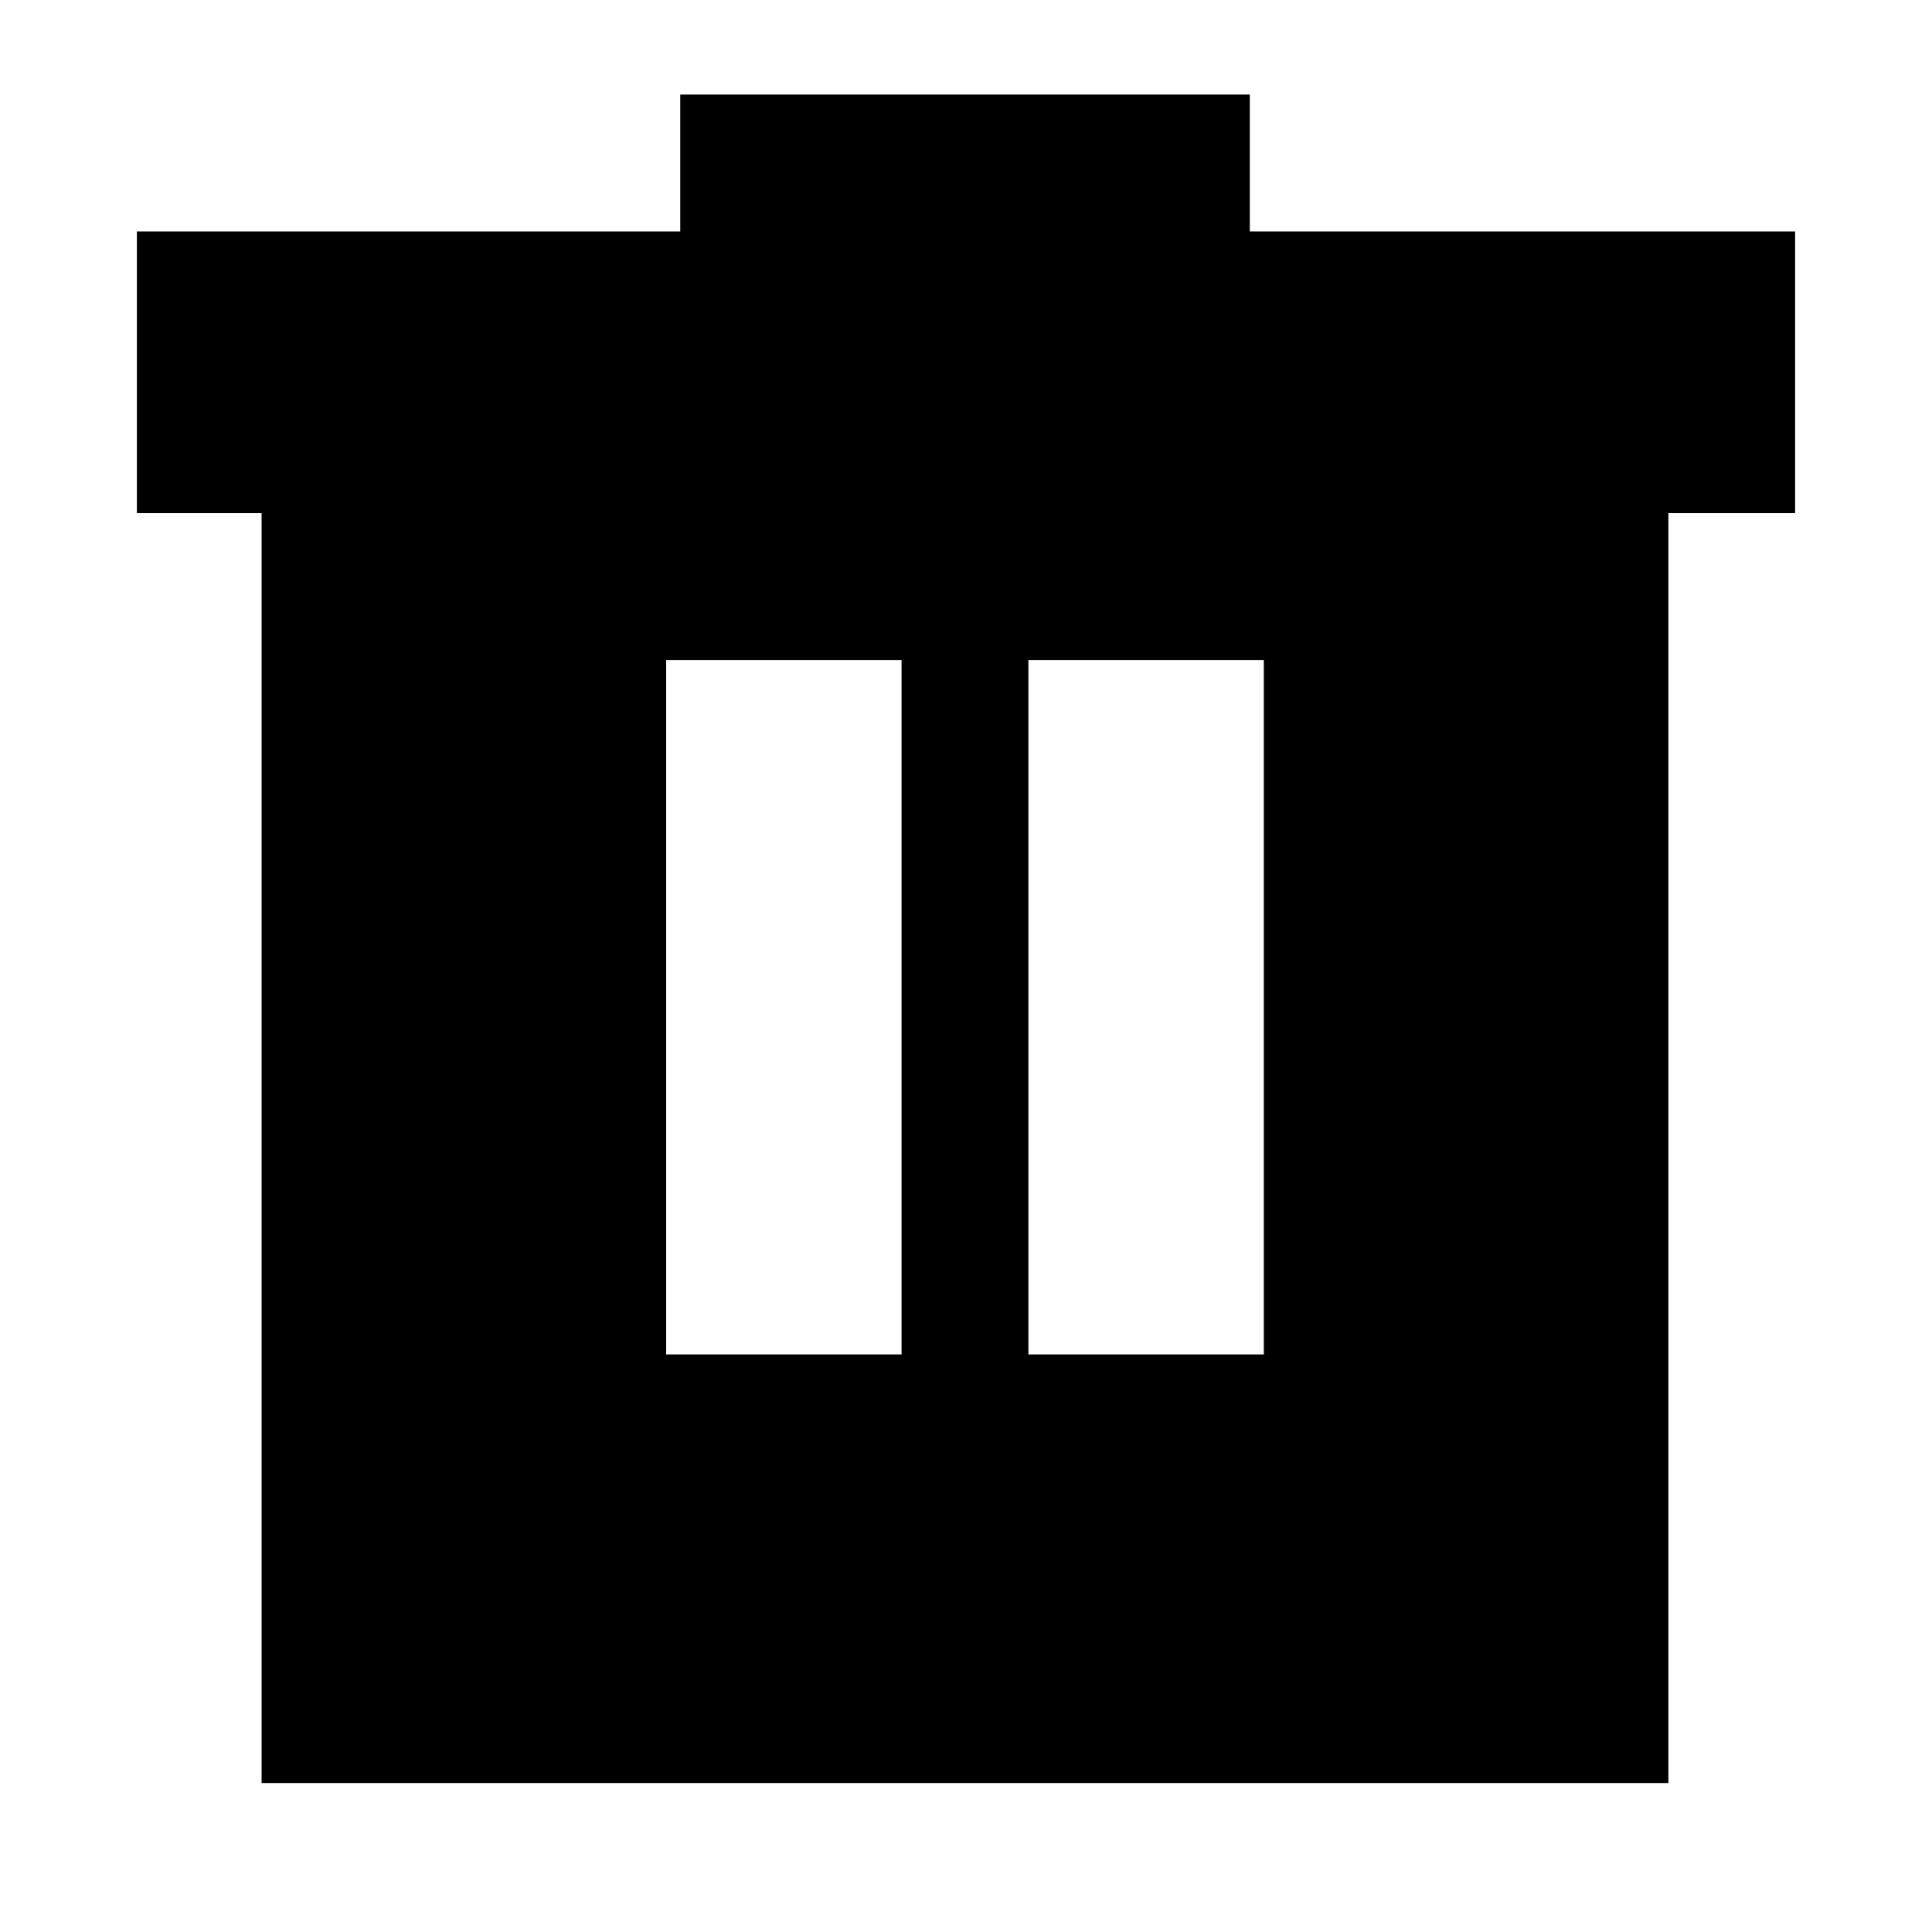 <svg xmlns="http://www.w3.org/2000/svg" height="20" width="20"><path d="M2.708 18.458V5.312H1.417V2.396H7.042V0.979H12.938V2.396H18.583V5.312H17.271V18.458ZM6.896 14.021H9.333V6.833H6.896ZM10.646 14.021H13.083V6.833H10.646Z"/></svg>